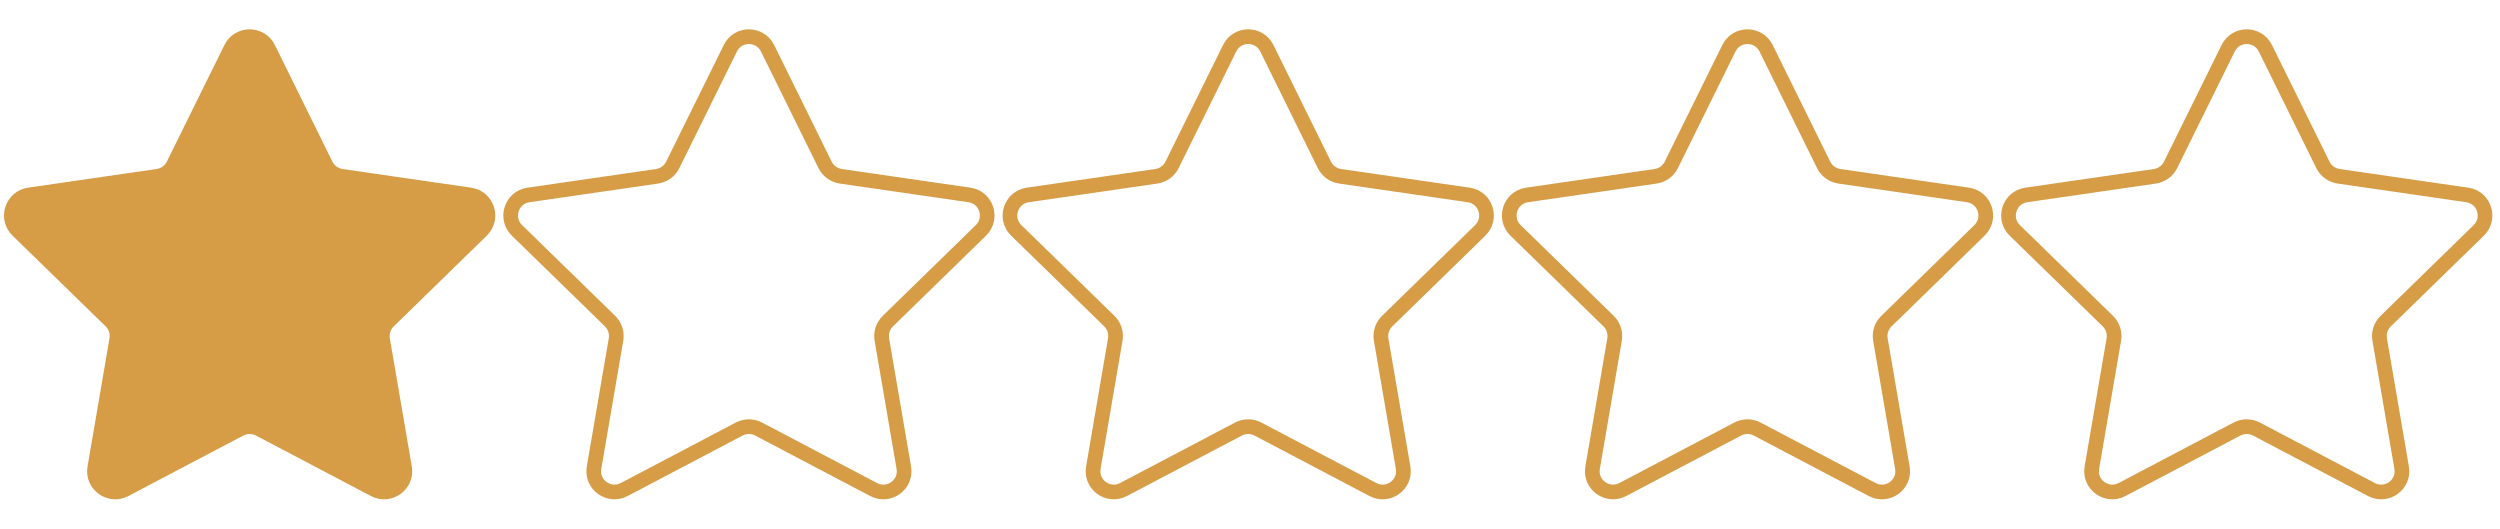 <?xml version="1.0" encoding="utf-8"?>
<!-- Generator: Adobe Illustrator 16.0.0, SVG Export Plug-In . SVG Version: 6.00 Build 0)  -->
<!DOCTYPE svg PUBLIC "-//W3C//DTD SVG 1.1//EN" "http://www.w3.org/Graphics/SVG/1.1/DTD/svg11.dtd">
<svg version="1.1" xmlns="http://www.w3.org/2000/svg" xmlns:xlink="http://www.w3.org/1999/xlink" x="0px" y="0px"
	 width="85.125px" height="18px" viewBox="0 0 85.125 18" enable-background="new 0 0 85.125 18" xml:space="preserve">
<g id="FULL">
	<g>
		<path fill="#D69C46" d="M9.136,1.644l1.959,3.972c0.103,0.206,0.303,0.351,0.531,0.386l4.383,0.636
			c0.58,0.083,0.811,0.796,0.391,1.207l-3.168,3.089c-0.168,0.164-0.244,0.396-0.205,0.627l0.748,4.363
			c0.1,0.577-0.506,1.019-1.027,0.745l-3.918-2.061c-0.205-0.107-0.452-0.107-0.66,0l-3.917,2.061
			c-0.519,0.273-1.126-0.168-1.026-0.745l0.748-4.363c0.04-0.23-0.036-0.463-0.203-0.627L0.601,7.844
			C0.18,7.434,0.414,6.721,0.992,6.637l4.383-0.636c0.229-0.035,0.428-0.18,0.53-0.386l1.961-3.972
			C8.125,1.117,8.875,1.117,9.136,1.644"/>
	</g>
	<g display="none">
		<path display="inline" fill="#D69C46" d="M26.136,1.644l1.959,3.972c0.103,0.206,0.303,0.351,0.531,0.386l4.383,0.636
			c0.58,0.083,0.811,0.796,0.391,1.207l-3.168,3.089c-0.168,0.164-0.244,0.396-0.205,0.627l0.748,4.363
			c0.1,0.577-0.506,1.019-1.027,0.745l-3.919-2.061c-0.205-0.107-0.451-0.107-0.659,0l-3.917,2.061
			c-0.519,0.273-1.126-0.168-1.026-0.745l0.748-4.363c0.039-0.23-0.036-0.463-0.203-0.627l-3.169-3.089
			c-0.421-0.41-0.188-1.123,0.391-1.207l4.383-0.636c0.229-0.035,0.428-0.18,0.529-0.386l1.962-3.972
			C25.125,1.117,25.875,1.117,26.136,1.644"/>
	</g>
	<g display="none">
		<path display="inline" fill="#D69C46" d="M43.137,1.644l1.959,3.972c0.103,0.206,0.303,0.351,0.531,0.386l4.383,0.636
			c0.58,0.083,0.811,0.796,0.391,1.207l-3.168,3.089c-0.168,0.164-0.244,0.396-0.205,0.627l0.748,4.363
			c0.1,0.577-0.506,1.019-1.027,0.745l-3.919-2.061c-0.205-0.107-0.451-0.107-0.659,0l-3.917,2.061
			c-0.52,0.273-1.126-0.168-1.026-0.745l0.747-4.363c0.04-0.23-0.035-0.463-0.202-0.627l-3.169-3.089
			c-0.422-0.41-0.188-1.123,0.391-1.207l4.383-0.636c0.229-0.035,0.428-0.18,0.529-0.386l1.962-3.972
			C42.126,1.117,42.876,1.117,43.137,1.644"/>
	</g>
	<g display="none">
		<path display="inline" fill="#D69C46" d="M60.137,1.644l1.959,3.972c0.103,0.206,0.303,0.351,0.531,0.386l4.383,0.636
			c0.58,0.083,0.811,0.796,0.391,1.207l-3.168,3.089c-0.168,0.164-0.244,0.396-0.205,0.627l0.748,4.363
			c0.1,0.577-0.506,1.019-1.027,0.745l-3.919-2.061c-0.205-0.107-0.451-0.107-0.659,0l-3.917,2.061
			c-0.519,0.273-1.126-0.168-1.026-0.745l0.748-4.363c0.039-0.23-0.036-0.463-0.203-0.627l-3.169-3.089
			c-0.421-0.41-0.188-1.123,0.391-1.207l4.383-0.636c0.229-0.035,0.428-0.18,0.529-0.386l1.962-3.972
			C59.126,1.117,59.876,1.117,60.137,1.644"/>
	</g>
	<g display="none">
		<path display="inline" fill="#D69C46" d="M77.137,1.644l1.959,3.972c0.103,0.206,0.303,0.351,0.531,0.386l4.383,0.636
			c0.58,0.083,0.811,0.796,0.391,1.207l-3.168,3.089c-0.168,0.164-0.244,0.396-0.205,0.627l0.748,4.363
			c0.1,0.577-0.506,1.019-1.027,0.745l-3.919-2.061c-0.205-0.107-0.451-0.107-0.659,0l-3.917,2.061
			c-0.519,0.273-1.126-0.168-1.026-0.745l0.748-4.363c0.039-0.23-0.036-0.463-0.203-0.627l-3.169-3.089
			c-0.421-0.41-0.188-1.123,0.391-1.207l4.383-0.636c0.229-0.035,0.428-0.18,0.529-0.386l1.962-3.972
			C76.126,1.117,76.876,1.117,77.137,1.644"/>
	</g>
</g>
<g id="MED">
	<g display="none">
		<g display="inline">
			<path fill="none" stroke="#D69C46" stroke-width="0.25" stroke-miterlimit="10" d="M9.136,1.644l1.959,3.972
				c0.103,0.206,0.303,0.351,0.531,0.386l4.383,0.636c0.58,0.083,0.811,0.796,0.391,1.207l-3.168,3.089
				c-0.168,0.164-0.244,0.396-0.205,0.627l0.748,4.363c0.1,0.577-0.506,1.019-1.027,0.745l-3.918-2.061
				c-0.205-0.107-0.452-0.107-0.66,0l-3.917,2.061c-0.519,0.273-1.126-0.168-1.026-0.745l0.748-4.363
				c0.04-0.23-0.036-0.463-0.203-0.627L0.601,7.844C0.18,7.434,0.414,6.721,0.992,6.637l4.383-0.636
				c0.229-0.035,0.428-0.18,0.53-0.386l1.961-3.972C8.125,1.117,8.875,1.117,9.136,1.644"/>
		</g>
		<path display="inline" fill="#D69C46" d="M8.562,1.266C8.289,1.241,8.007,1.358,7.866,1.644L5.904,5.616
			C5.803,5.822,5.604,5.967,5.375,6.001L0.992,6.637C0.414,6.721,0.18,7.434,0.602,7.844l3.169,3.089
			c0.167,0.164,0.242,0.396,0.202,0.627l-0.747,4.363c-0.1,0.577,0.507,1.019,1.026,0.745l3.917-2.061
			c0.124-0.063,0.259-0.077,0.393-0.065V1.266z"/>
	</g>
	<g display="none">
		<g display="inline">
			<path fill="none" stroke="#D69C46" stroke-width="0.25" stroke-miterlimit="10" d="M26.136,1.644l1.959,3.972
				c0.103,0.206,0.303,0.351,0.531,0.386l4.383,0.636c0.58,0.083,0.811,0.796,0.391,1.207l-3.168,3.089
				c-0.168,0.164-0.244,0.396-0.205,0.627l0.748,4.363c0.1,0.577-0.506,1.019-1.027,0.745l-3.919-2.061
				c-0.205-0.107-0.451-0.107-0.659,0l-3.917,2.061c-0.519,0.273-1.126-0.168-1.026-0.745l0.748-4.363
				c0.039-0.23-0.036-0.463-0.203-0.627l-3.169-3.089c-0.421-0.41-0.188-1.123,0.391-1.207l4.383-0.636
				c0.229-0.035,0.428-0.18,0.529-0.386l1.962-3.972C25.125,1.117,25.875,1.117,26.136,1.644"/>
		</g>
		<path display="inline" fill="#D69C46" d="M25.562,1.266c-0.272-0.024-0.555,0.093-0.695,0.378l-1.962,3.972
			c-0.102,0.206-0.301,0.351-0.529,0.386l-4.383,0.636c-0.578,0.083-0.812,0.796-0.391,1.207l3.169,3.089
			c0.167,0.164,0.242,0.396,0.202,0.627l-0.747,4.363c-0.1,0.577,0.507,1.019,1.026,0.745l3.917-2.061
			c0.124-0.063,0.259-0.077,0.393-0.065V1.266z"/>
	</g>
	<g display="none">
		<g display="inline">
			<path fill="none" stroke="#D69C46" stroke-width="0.25" stroke-miterlimit="10" d="M43.137,1.644l1.959,3.972
				c0.103,0.206,0.303,0.351,0.531,0.386l4.383,0.636c0.58,0.083,0.811,0.796,0.391,1.207l-3.168,3.089
				c-0.168,0.164-0.244,0.396-0.205,0.627l0.748,4.363c0.1,0.577-0.506,1.019-1.027,0.745l-3.919-2.061
				c-0.205-0.107-0.451-0.107-0.659,0l-3.917,2.061c-0.52,0.273-1.126-0.168-1.026-0.745l0.747-4.363
				c0.04-0.23-0.035-0.463-0.202-0.627l-3.169-3.089c-0.422-0.41-0.188-1.123,0.391-1.207l4.383-0.636
				c0.229-0.035,0.428-0.18,0.529-0.386l1.962-3.972C42.126,1.117,42.876,1.117,43.137,1.644"/>
		</g>
		<path display="inline" fill="#D69C46" d="M42.562,1.266c-0.272-0.024-0.555,0.093-0.695,0.378l-1.962,3.972
			c-0.102,0.206-0.301,0.351-0.529,0.386l-4.383,0.636c-0.578,0.083-0.812,0.796-0.391,1.207l3.169,3.089
			c0.167,0.164,0.242,0.396,0.202,0.627l-0.747,4.363c-0.1,0.577,0.507,1.019,1.026,0.745l3.917-2.061
			c0.124-0.063,0.259-0.077,0.393-0.065V1.266z"/>
	</g>
	<g display="none">
		<g display="inline">
			<path fill="none" stroke="#D69C46" stroke-width="0.25" stroke-miterlimit="10" d="M60.137,1.644l1.959,3.972
				c0.103,0.206,0.303,0.351,0.531,0.386l4.383,0.636c0.58,0.083,0.811,0.796,0.391,1.207l-3.168,3.089
				c-0.168,0.164-0.244,0.396-0.205,0.627l0.748,4.363c0.1,0.577-0.506,1.019-1.027,0.745l-3.919-2.061
				c-0.205-0.107-0.451-0.107-0.659,0l-3.917,2.061c-0.519,0.273-1.126-0.168-1.026-0.745l0.748-4.363
				c0.039-0.23-0.036-0.463-0.203-0.627l-3.169-3.089c-0.421-0.41-0.188-1.123,0.391-1.207l4.383-0.636
				c0.229-0.035,0.428-0.18,0.529-0.386l1.962-3.972C59.126,1.117,59.876,1.117,60.137,1.644"/>
		</g>
		<path display="inline" fill="#D69C46" d="M59.562,1.266c-0.272-0.024-0.555,0.093-0.695,0.378l-1.962,3.972
			c-0.102,0.206-0.301,0.351-0.529,0.386l-4.383,0.636c-0.578,0.083-0.812,0.796-0.391,1.207l3.169,3.089
			c0.167,0.164,0.242,0.396,0.202,0.627l-0.747,4.363c-0.1,0.577,0.507,1.019,1.026,0.745l3.917-2.061
			c0.124-0.063,0.259-0.077,0.393-0.065V1.266z"/>
	</g>
	<g display="none">
		<g display="inline">
			<path fill="none" stroke="#D69C46" stroke-width="0.25" stroke-miterlimit="10" d="M77.137,1.644l1.959,3.972
				c0.103,0.206,0.303,0.351,0.531,0.386l4.383,0.636c0.58,0.083,0.811,0.796,0.391,1.207l-3.168,3.089
				c-0.168,0.164-0.244,0.396-0.205,0.627l0.748,4.363c0.1,0.577-0.506,1.019-1.027,0.745l-3.919-2.061
				c-0.205-0.107-0.451-0.107-0.659,0l-3.917,2.061c-0.519,0.273-1.126-0.168-1.026-0.745l0.748-4.363
				c0.039-0.23-0.036-0.463-0.203-0.627l-3.169-3.089c-0.421-0.41-0.188-1.123,0.391-1.207l4.383-0.636
				c0.229-0.035,0.428-0.18,0.529-0.386l1.962-3.972C76.126,1.117,76.876,1.117,77.137,1.644"/>
		</g>
		<path display="inline" fill="#D69C46" d="M76.562,1.266c-0.272-0.024-0.555,0.093-0.695,0.378l-1.962,3.972
			c-0.102,0.206-0.301,0.351-0.529,0.386l-4.383,0.636c-0.578,0.083-0.812,0.796-0.391,1.207l3.169,3.089
			c0.167,0.164,0.242,0.396,0.202,0.627l-0.747,4.363c-0.1,0.577,0.507,1.019,1.026,0.745l3.917-2.061
			c0.124-0.063,0.259-0.077,0.393-0.065V1.266z"/>
	</g>
</g>
<g id="OUTLINE">
	<g>
		<path fill="none" stroke="#D69C46" stroke-width="0.5" stroke-miterlimit="10" d="M9.136,1.644l1.959,3.972
			c0.103,0.206,0.303,0.351,0.531,0.386l4.383,0.636c0.58,0.083,0.811,0.796,0.391,1.207l-3.168,3.089
			c-0.168,0.164-0.244,0.396-0.205,0.627l0.748,4.363c0.1,0.577-0.506,1.019-1.027,0.745l-3.918-2.061
			c-0.205-0.107-0.452-0.107-0.66,0l-3.917,2.061c-0.519,0.273-1.126-0.168-1.026-0.745l0.748-4.363
			c0.04-0.23-0.036-0.463-0.203-0.627L0.601,7.844C0.18,7.434,0.414,6.721,0.992,6.637l4.383-0.636
			c0.229-0.035,0.428-0.18,0.53-0.386l1.961-3.972C8.125,1.117,8.875,1.117,9.136,1.644"/>
	</g>
	<g>
		<path fill="none" stroke="#D69C46" stroke-width="0.5" stroke-miterlimit="10" d="M26.136,1.644l1.959,3.972
			c0.103,0.206,0.303,0.351,0.531,0.386l4.383,0.636c0.58,0.083,0.811,0.796,0.391,1.207l-3.168,3.089
			c-0.168,0.164-0.244,0.396-0.205,0.627l0.748,4.363c0.1,0.577-0.506,1.019-1.027,0.745l-3.919-2.061
			c-0.205-0.107-0.451-0.107-0.659,0l-3.917,2.061c-0.519,0.273-1.126-0.168-1.026-0.745l0.748-4.363
			c0.039-0.23-0.036-0.463-0.203-0.627l-3.169-3.089c-0.421-0.41-0.188-1.123,0.391-1.207l4.383-0.636
			c0.229-0.035,0.428-0.18,0.529-0.386l1.962-3.972C25.125,1.117,25.875,1.117,26.136,1.644"/>
	</g>
	<g>
		<path fill="none" stroke="#D69C46" stroke-width="0.5" stroke-miterlimit="10" d="M43.137,1.644l1.959,3.972
			c0.103,0.206,0.303,0.351,0.531,0.386l4.383,0.636c0.58,0.083,0.811,0.796,0.391,1.207l-3.168,3.089
			c-0.168,0.164-0.244,0.396-0.205,0.627l0.748,4.363c0.1,0.577-0.506,1.019-1.027,0.745l-3.919-2.061
			c-0.205-0.107-0.451-0.107-0.659,0l-3.917,2.061c-0.52,0.273-1.126-0.168-1.026-0.745l0.747-4.363
			c0.04-0.23-0.035-0.463-0.202-0.627l-3.169-3.089c-0.422-0.41-0.188-1.123,0.391-1.207l4.383-0.636
			c0.229-0.035,0.428-0.18,0.529-0.386l1.962-3.972C42.126,1.117,42.876,1.117,43.137,1.644"/>
	</g>
	<g>
		<path fill="none" stroke="#D69C46" stroke-width="0.5" stroke-miterlimit="10" d="M60.137,1.644l1.959,3.972
			c0.103,0.206,0.303,0.351,0.531,0.386l4.383,0.636c0.58,0.083,0.811,0.796,0.391,1.207l-3.168,3.089
			c-0.168,0.164-0.244,0.396-0.205,0.627l0.748,4.363c0.1,0.577-0.506,1.019-1.027,0.745l-3.919-2.061
			c-0.205-0.107-0.451-0.107-0.659,0l-3.917,2.061c-0.519,0.273-1.126-0.168-1.026-0.745l0.748-4.363
			c0.039-0.23-0.036-0.463-0.203-0.627l-3.169-3.089c-0.421-0.41-0.188-1.123,0.391-1.207l4.383-0.636
			c0.229-0.035,0.428-0.18,0.529-0.386l1.962-3.972C59.126,1.117,59.876,1.117,60.137,1.644"/>
	</g>
	<g>
		<path fill="none" stroke="#D69C46" stroke-width="0.5" stroke-miterlimit="10" d="M77.137,1.644l1.959,3.972
			c0.103,0.206,0.303,0.351,0.531,0.386l4.383,0.636c0.58,0.083,0.811,0.796,0.391,1.207l-3.168,3.089
			c-0.168,0.164-0.244,0.396-0.205,0.627l0.748,4.363c0.1,0.577-0.506,1.019-1.027,0.745l-3.919-2.061
			c-0.205-0.107-0.451-0.107-0.659,0l-3.917,2.061c-0.519,0.273-1.126-0.168-1.026-0.745l0.748-4.363
			c0.039-0.23-0.036-0.463-0.203-0.627l-3.169-3.089c-0.421-0.41-0.188-1.123,0.391-1.207l4.383-0.636
			c0.229-0.035,0.428-0.18,0.529-0.386l1.962-3.972C76.126,1.117,76.876,1.117,77.137,1.644"/>
	</g>
</g>
</svg>
